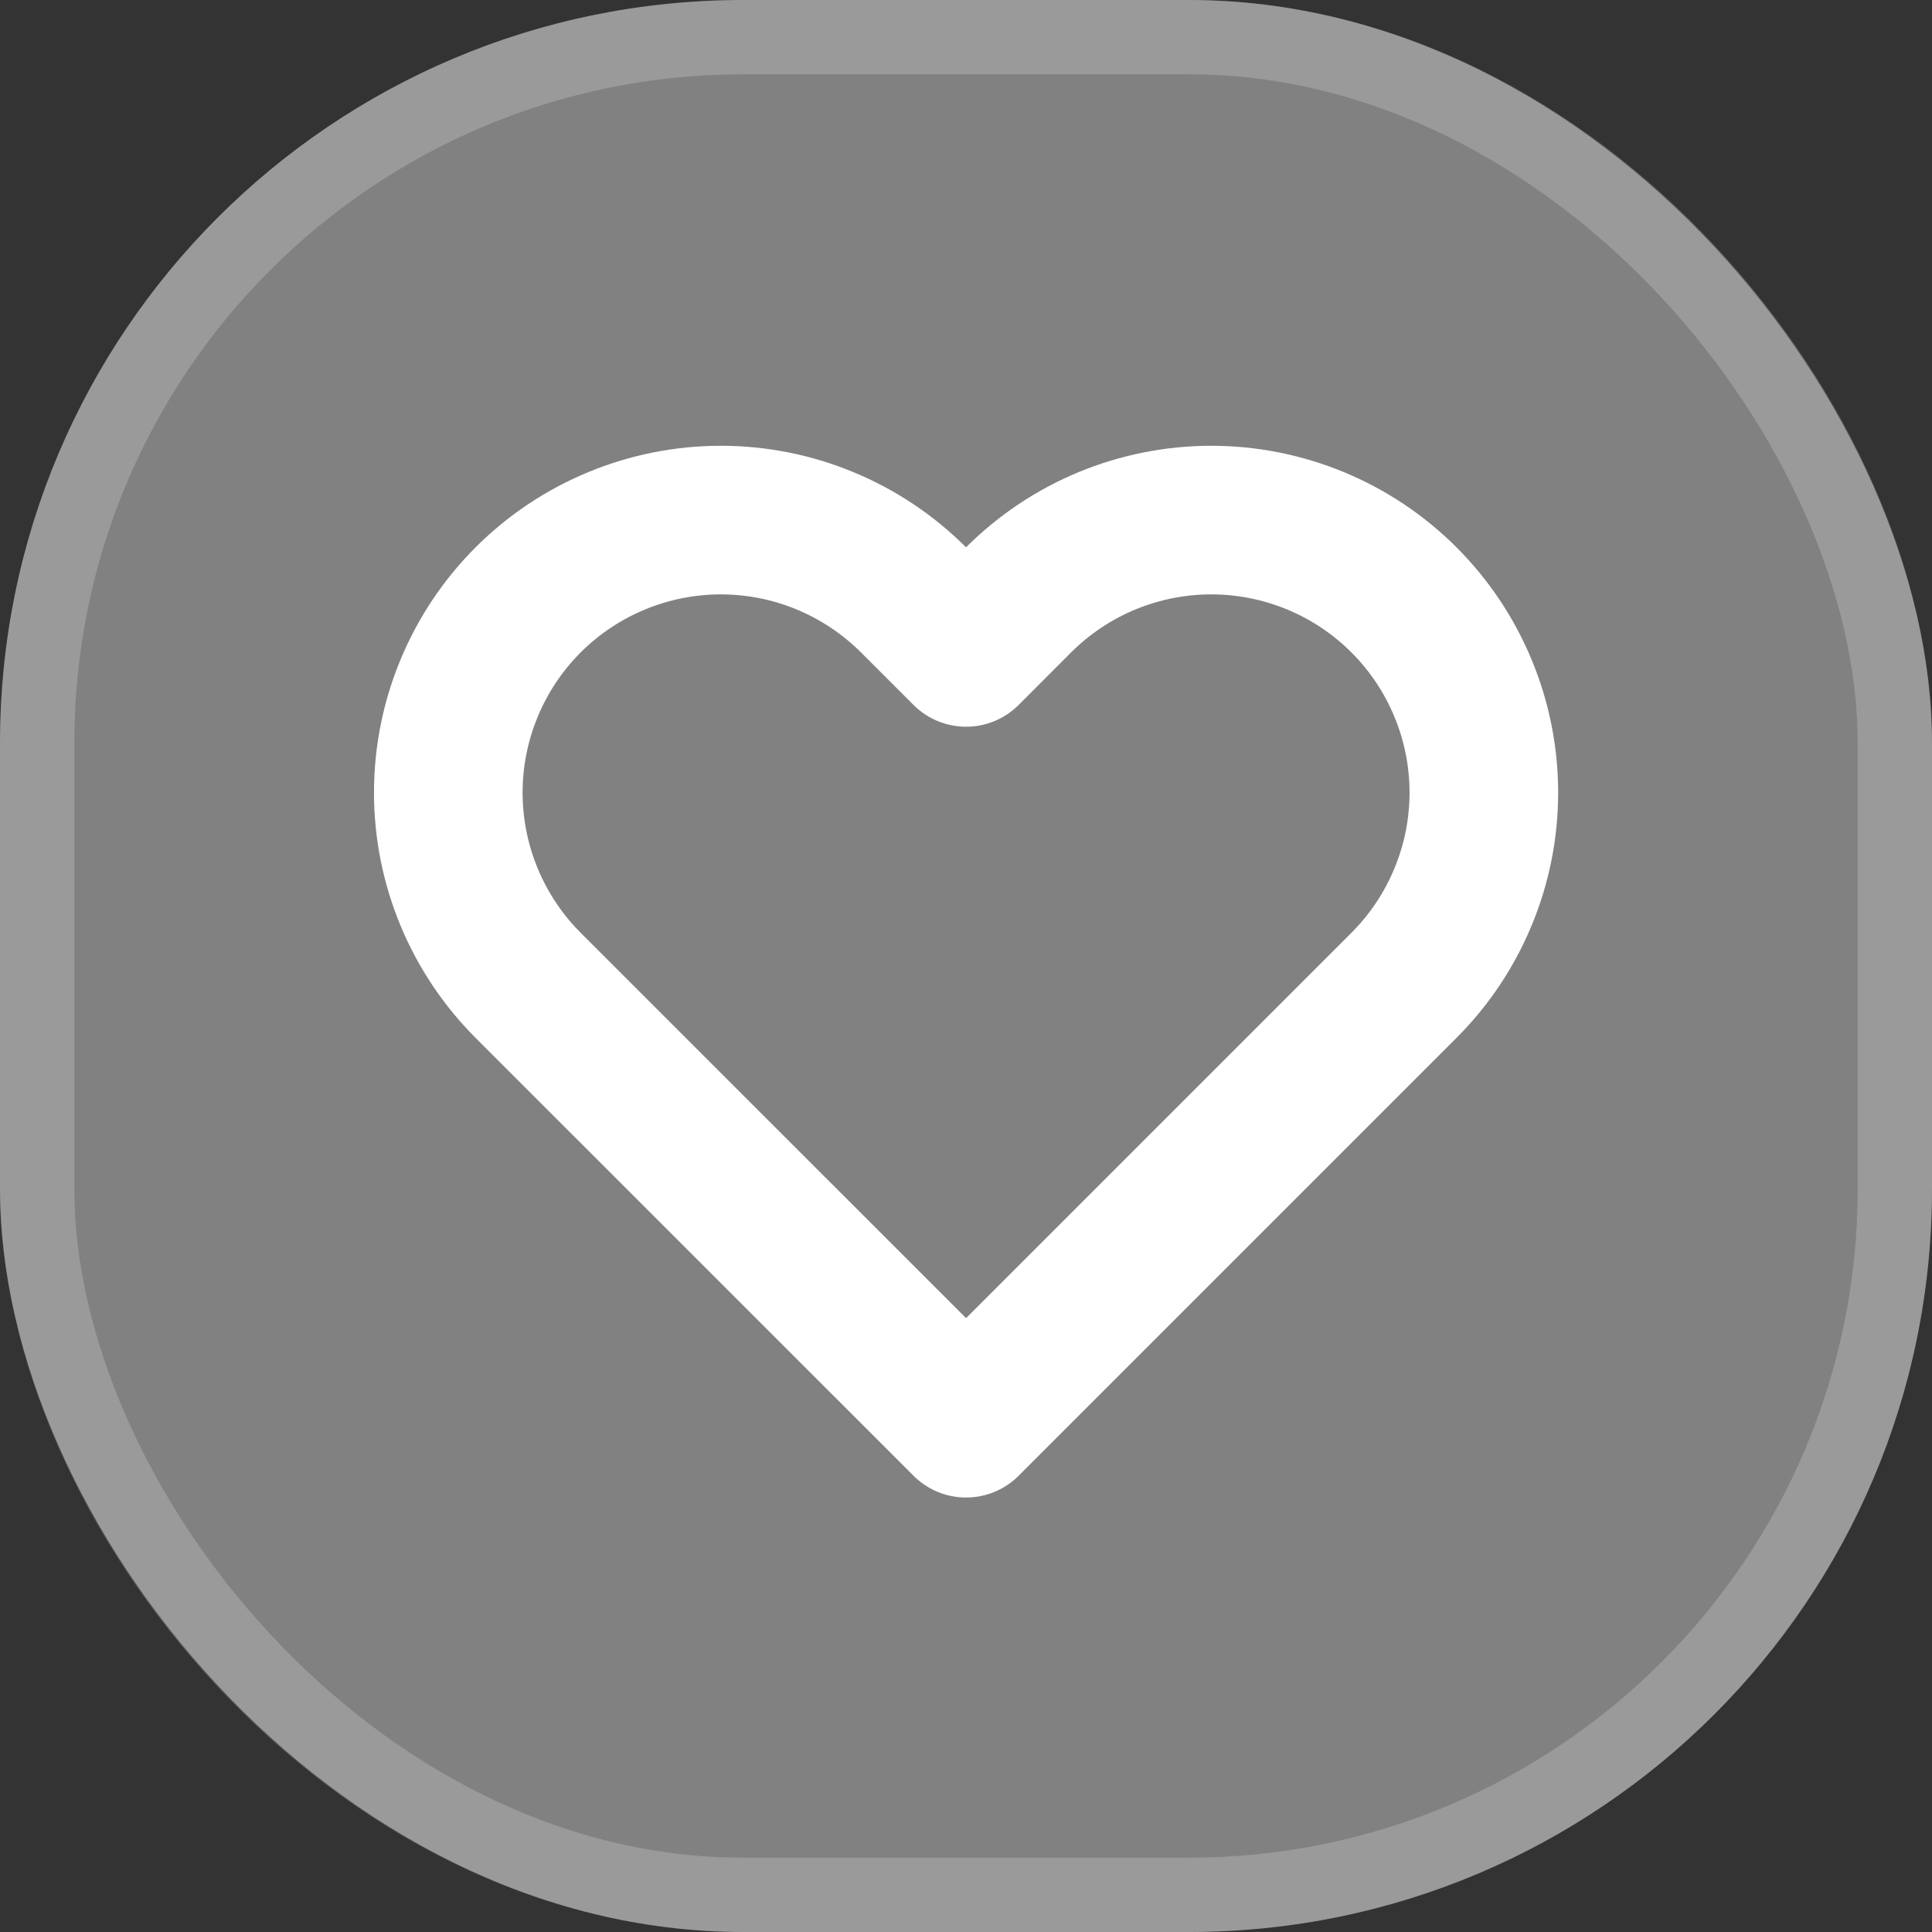 <svg width="26" height="26" viewBox="0 0 26 26" fill="none" xmlns="http://www.w3.org/2000/svg">
<rect x="0" y="0" width="26" height="26" fill="#333333" stroke="none"/>
<rect width="26" height="26" rx="10" fill="white" fill-opacity="0.38"/>
<g clip-path="url(#clip0_3796_5564)">
<path d="M18.894 8.073C18.554 7.733 18.149 7.462 17.704 7.278C17.259 7.094 16.782 6.999 16.301 6.999C15.819 6.999 15.342 7.094 14.897 7.278C14.452 7.462 14.048 7.733 13.707 8.073L13.001 8.78L12.294 8.073C11.606 7.386 10.673 6.999 9.701 6.999C8.728 6.999 7.795 7.386 7.107 8.073C6.42 8.761 6.033 9.694 6.033 10.667C6.033 11.639 6.42 12.572 7.107 13.26L7.814 13.967L13.001 19.153L18.187 13.967L18.894 13.26C19.235 12.919 19.505 12.515 19.689 12.07C19.874 11.625 19.969 11.148 19.969 10.667C19.969 10.185 19.874 9.708 19.689 9.263C19.505 8.818 19.235 8.414 18.894 8.073Z" stroke="white" stroke-width="2" stroke-linecap="round" stroke-linejoin="round"/>
</g>
<rect x="0.5" y="0.5" width="25" height="25" rx="9.5" stroke="white" stroke-opacity="0.2"/>
<defs>
<clipPath id="clip0_3796_5564">
<rect width="16" height="16" fill="white" transform="translate(5 5)"/>
</clipPath>
</defs>
</svg>
